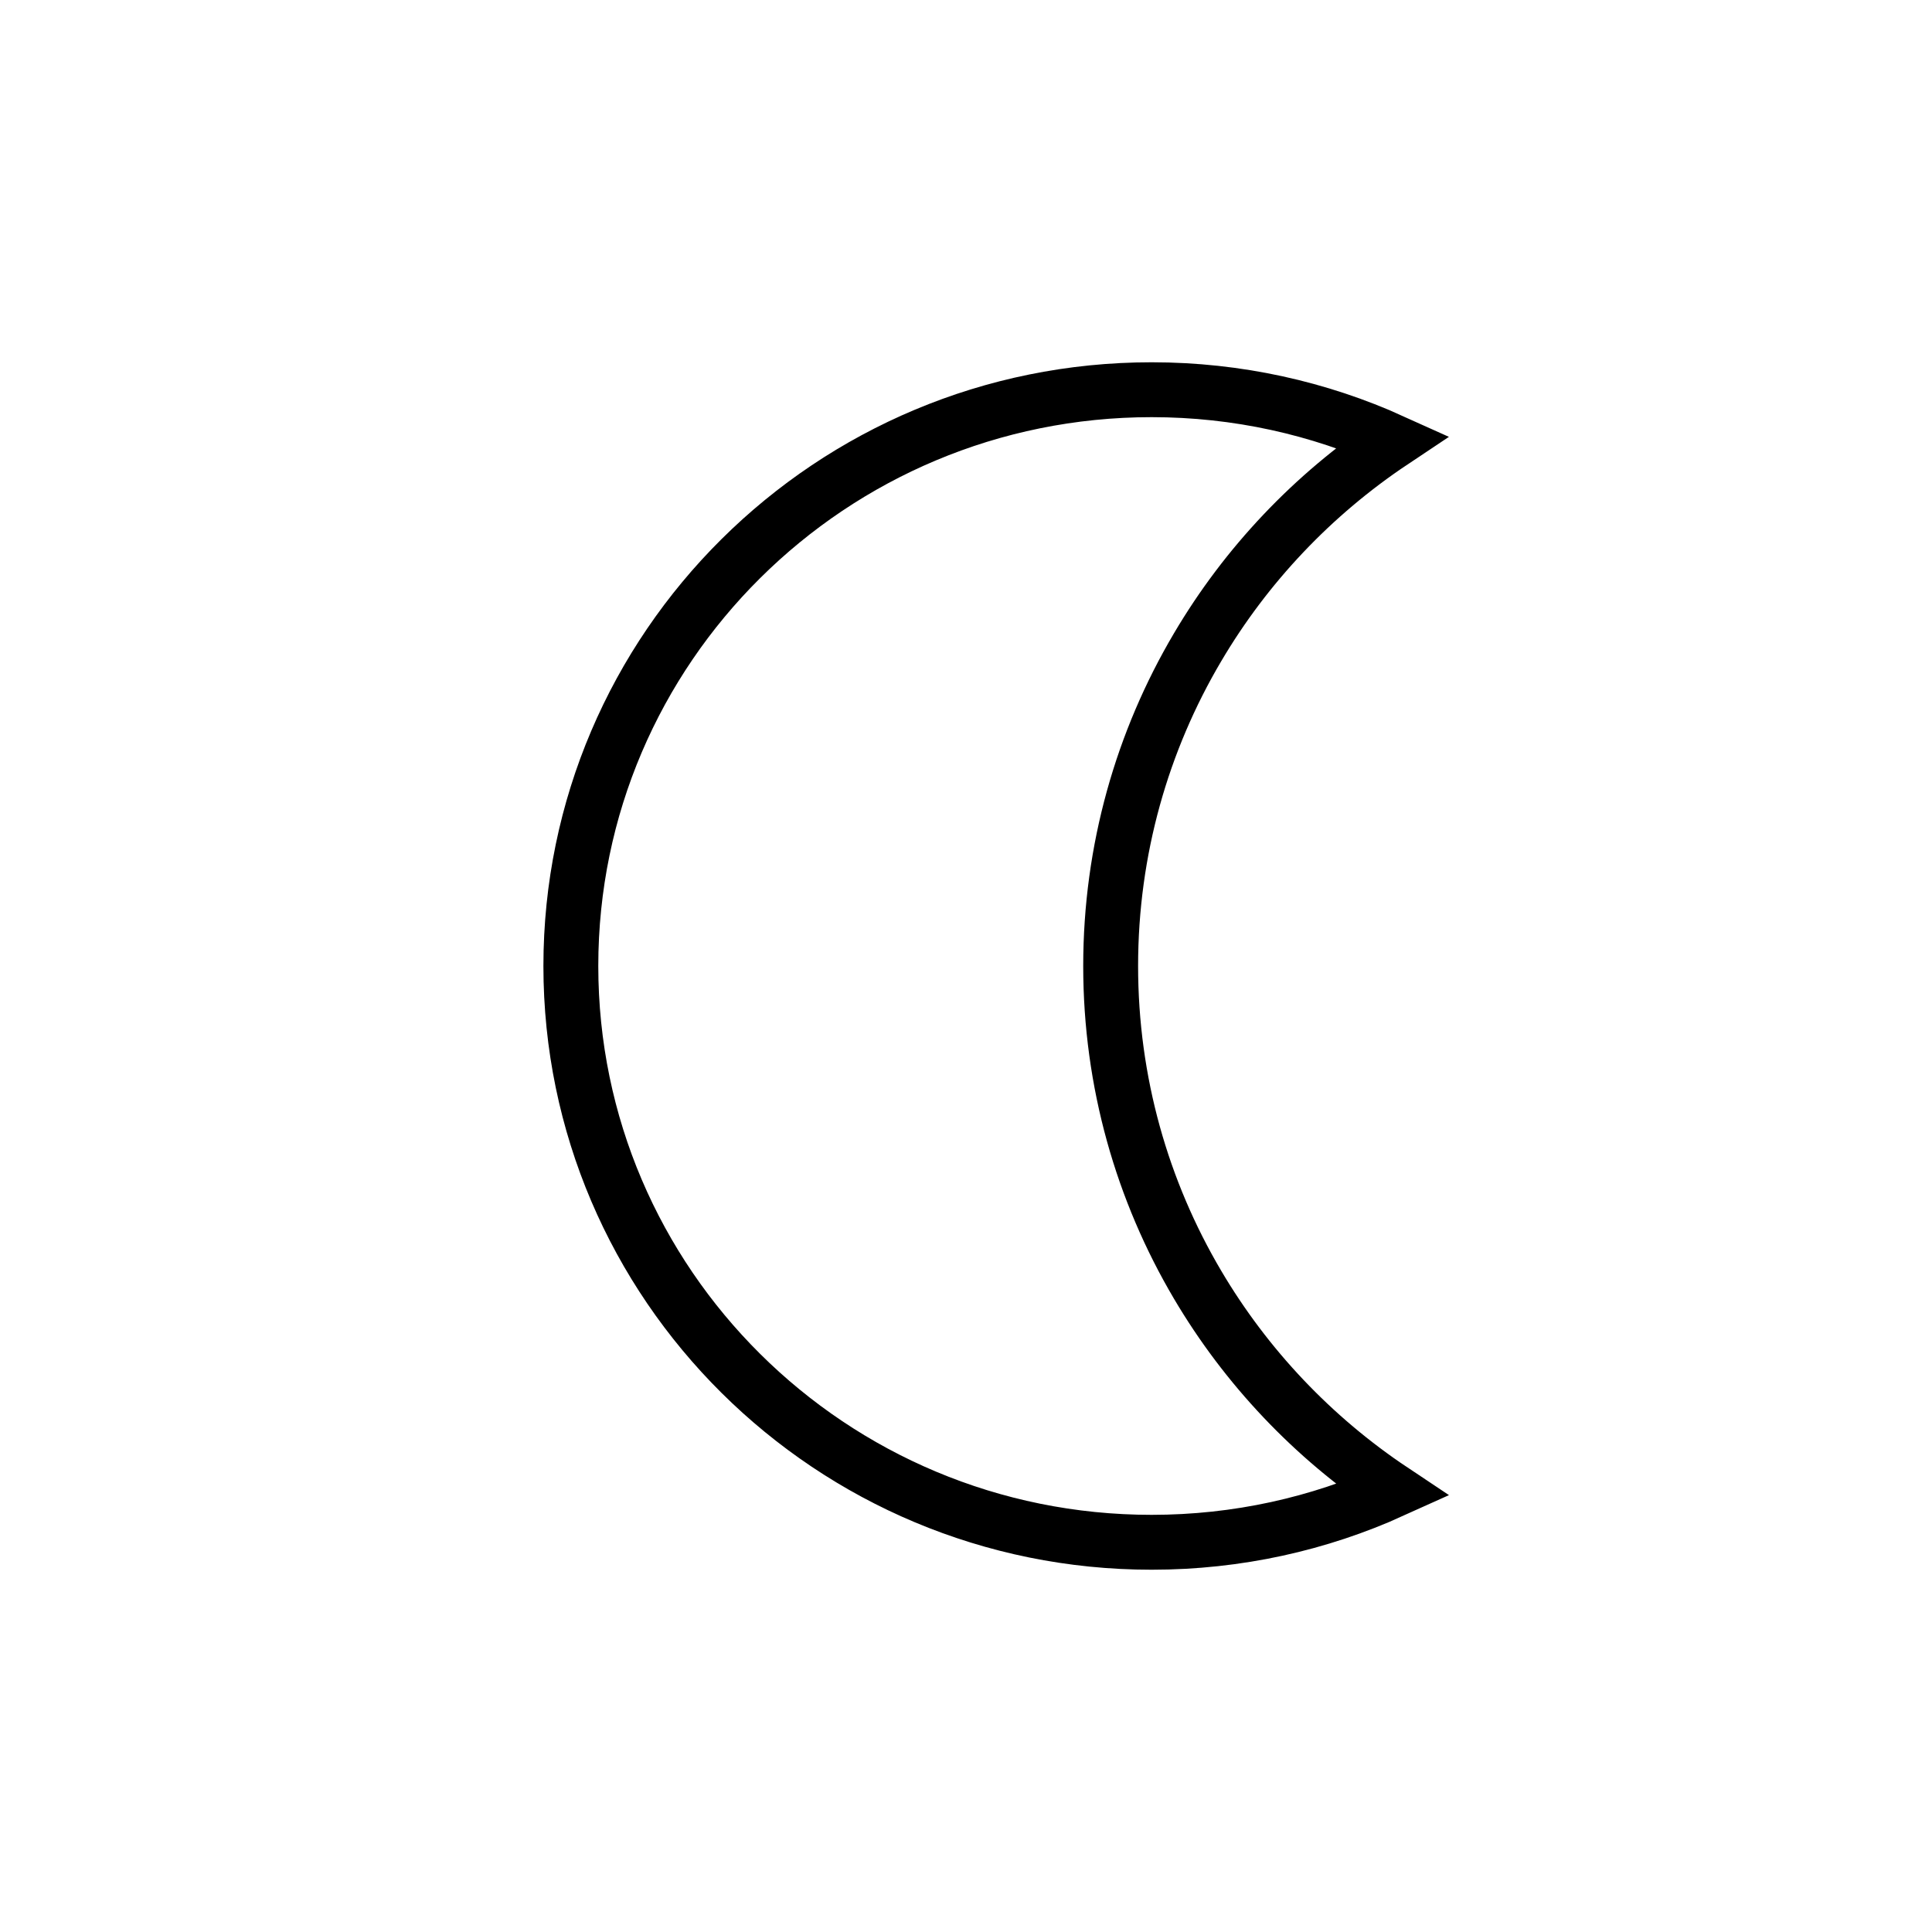 <svg xmlns="http://www.w3.org/2000/svg" width="32" height="32" viewBox="0 0 32 32">
    <g fill="none" fill-rule="evenodd" stroke="currentColor">
        <path stroke-width=".909" d="M19.074 6.455c-2.656 0-5.062 1.068-6.803 2.797-1.74 1.727-2.816 4.112-2.816 6.748s1.076 5.021 2.816 6.748c1.741 1.729 4.147 2.797 6.803 2.797 1.424 0 2.776-.306 3.992-.857-1.319-.879-2.426-2.046-3.231-3.41-.915-1.55-1.439-3.353-1.439-5.278 0-1.925.524-3.729 1.439-5.278.804-1.364 1.912-2.531 3.23-3.41-1.215-.55-2.567-.857-3.99-.857z"/>
        <!-- <circle cx="16" cy="16" r="15.5"/> -->
    </g>
</svg>
